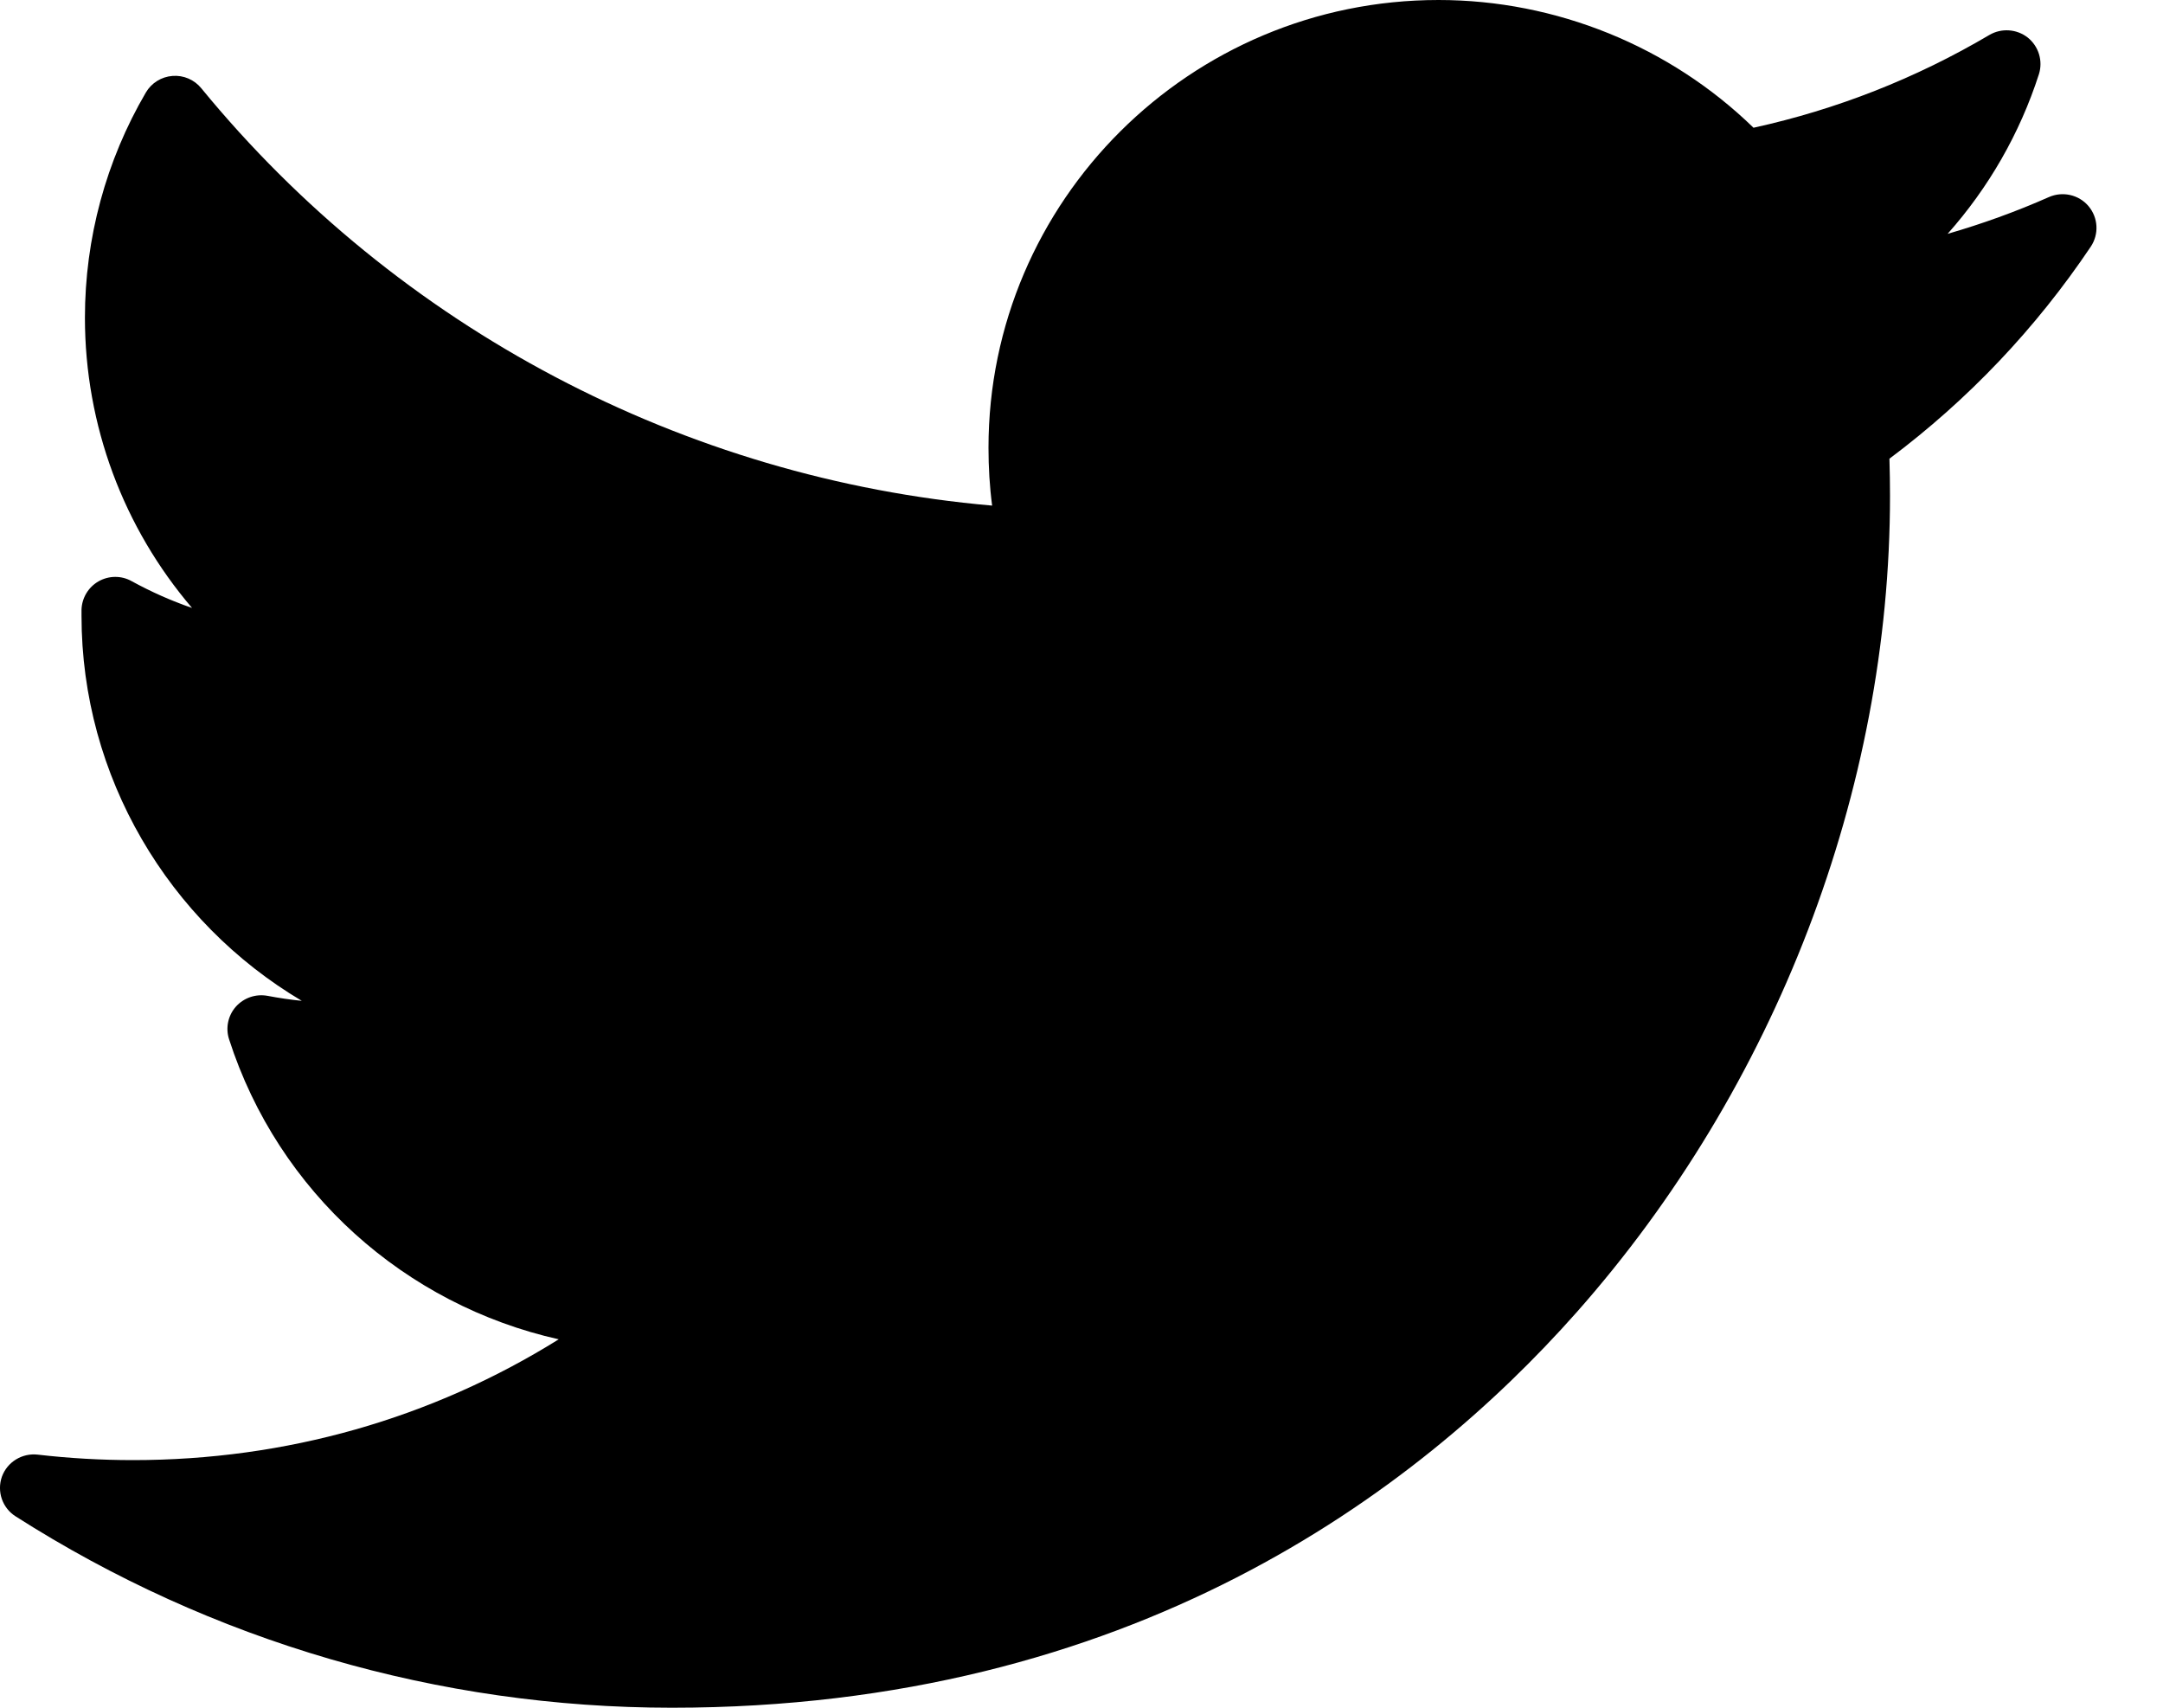 <svg width="19" height="15" viewBox="0 0 19 15" fill="none" xmlns="http://www.w3.org/2000/svg">
<path d="M17.998 1.731C17.709 1.859 17.412 1.966 17.108 2.054C17.468 1.649 17.742 1.173 17.91 0.652C17.947 0.535 17.908 0.407 17.812 0.33C17.715 0.254 17.581 0.245 17.475 0.307C16.83 0.688 16.133 0.962 15.403 1.122C14.668 0.407 13.669 0 12.636 0C10.456 0 8.683 1.764 8.683 3.933C8.683 4.104 8.693 4.274 8.715 4.441C6.01 4.205 3.495 2.882 1.768 0.775C1.707 0.7 1.612 0.659 1.515 0.667C1.418 0.674 1.33 0.729 1.281 0.813C0.931 1.411 0.746 2.094 0.746 2.79C0.746 3.738 1.086 4.637 1.687 5.34C1.504 5.277 1.327 5.198 1.157 5.105C1.067 5.054 0.956 5.055 0.866 5.106C0.775 5.158 0.719 5.253 0.716 5.356C0.716 5.374 0.716 5.391 0.716 5.409C0.716 6.823 1.481 8.097 2.651 8.791C2.551 8.781 2.45 8.766 2.35 8.747C2.247 8.728 2.142 8.764 2.072 8.842C2.003 8.92 1.98 9.029 2.012 9.128C2.445 10.473 3.56 11.462 4.908 11.764C3.79 12.461 2.511 12.825 1.169 12.825C0.889 12.825 0.608 12.809 0.332 12.777C0.195 12.761 0.064 12.841 0.017 12.97C-0.029 13.1 0.02 13.245 0.137 13.319C1.861 14.419 3.854 15 5.902 15C9.927 15 12.445 13.112 13.848 11.528C15.598 9.553 16.602 6.938 16.602 4.355C16.602 4.247 16.6 4.138 16.597 4.029C17.288 3.512 17.882 2.886 18.366 2.166C18.439 2.056 18.431 1.912 18.346 1.811C18.261 1.71 18.119 1.678 17.998 1.731Z" fill="black"/>
</svg>
